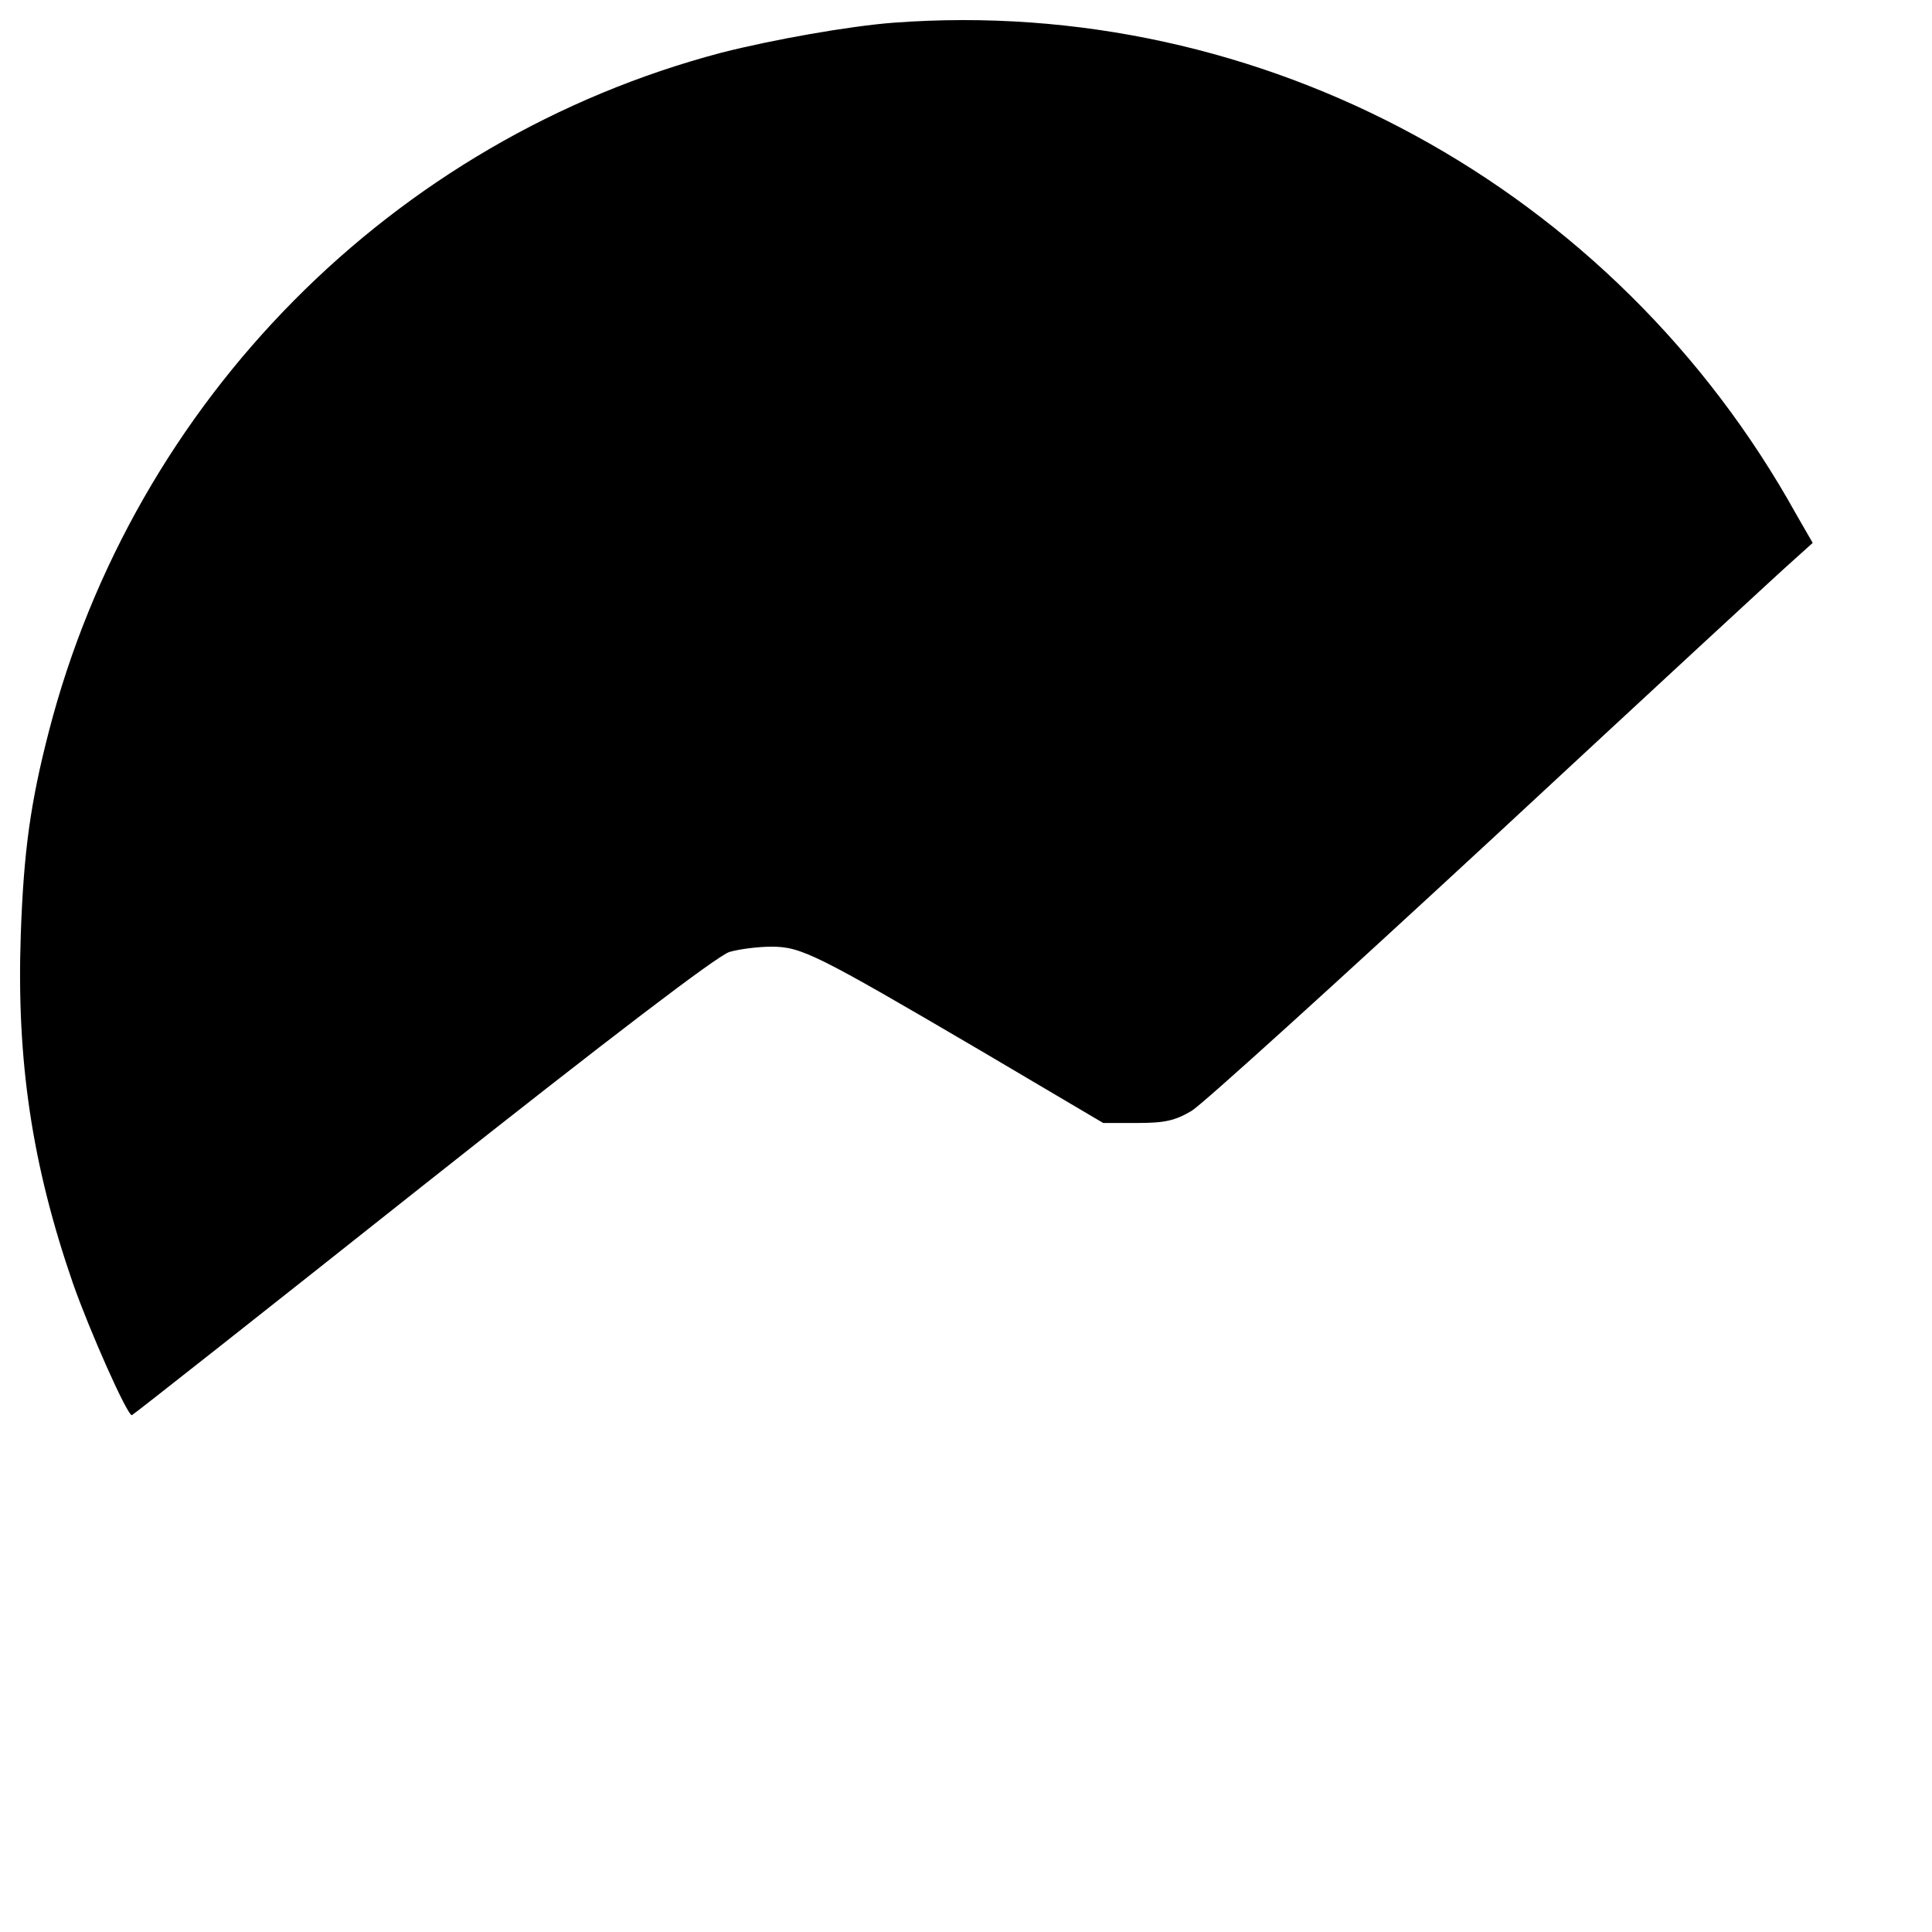 <?xml version="1.0" standalone="no"?>
<!DOCTYPE svg PUBLIC "-//W3C//DTD SVG 20010904//EN"
 "http://www.w3.org/TR/2001/REC-SVG-20010904/DTD/svg10.dtd">
<svg version="1.0" xmlns="http://www.w3.org/2000/svg"
 width="400pt" height="400pt" viewBox="0 0 400 400"
 preserveAspectRatio="xMidYMid meet">

<g transform="translate(0,400) scale(0.1,-0.1)"
fill="#000000" stroke="none">
<path d="M1850 3953 c-92 -7 -250 -35 -356 -62 -680 -179 -1216 -720 -1393
-1406 -38 -147 -52 -248 -58 -420 -9 -261 23 -476 108 -722 34 -97 112 -273
122 -273 2 0 272 213 601 474 394 312 611 477 636 485 20 6 60 11 87 11 62 0
92 -15 433 -215 l254 -150 71 0 c57 0 78 5 112 25 23 14 303 268 624 565 320
297 600 556 622 575 l40 36 -34 59 c-376 678 -1106 1075 -1869 1018z"/>
</g>
</svg>
